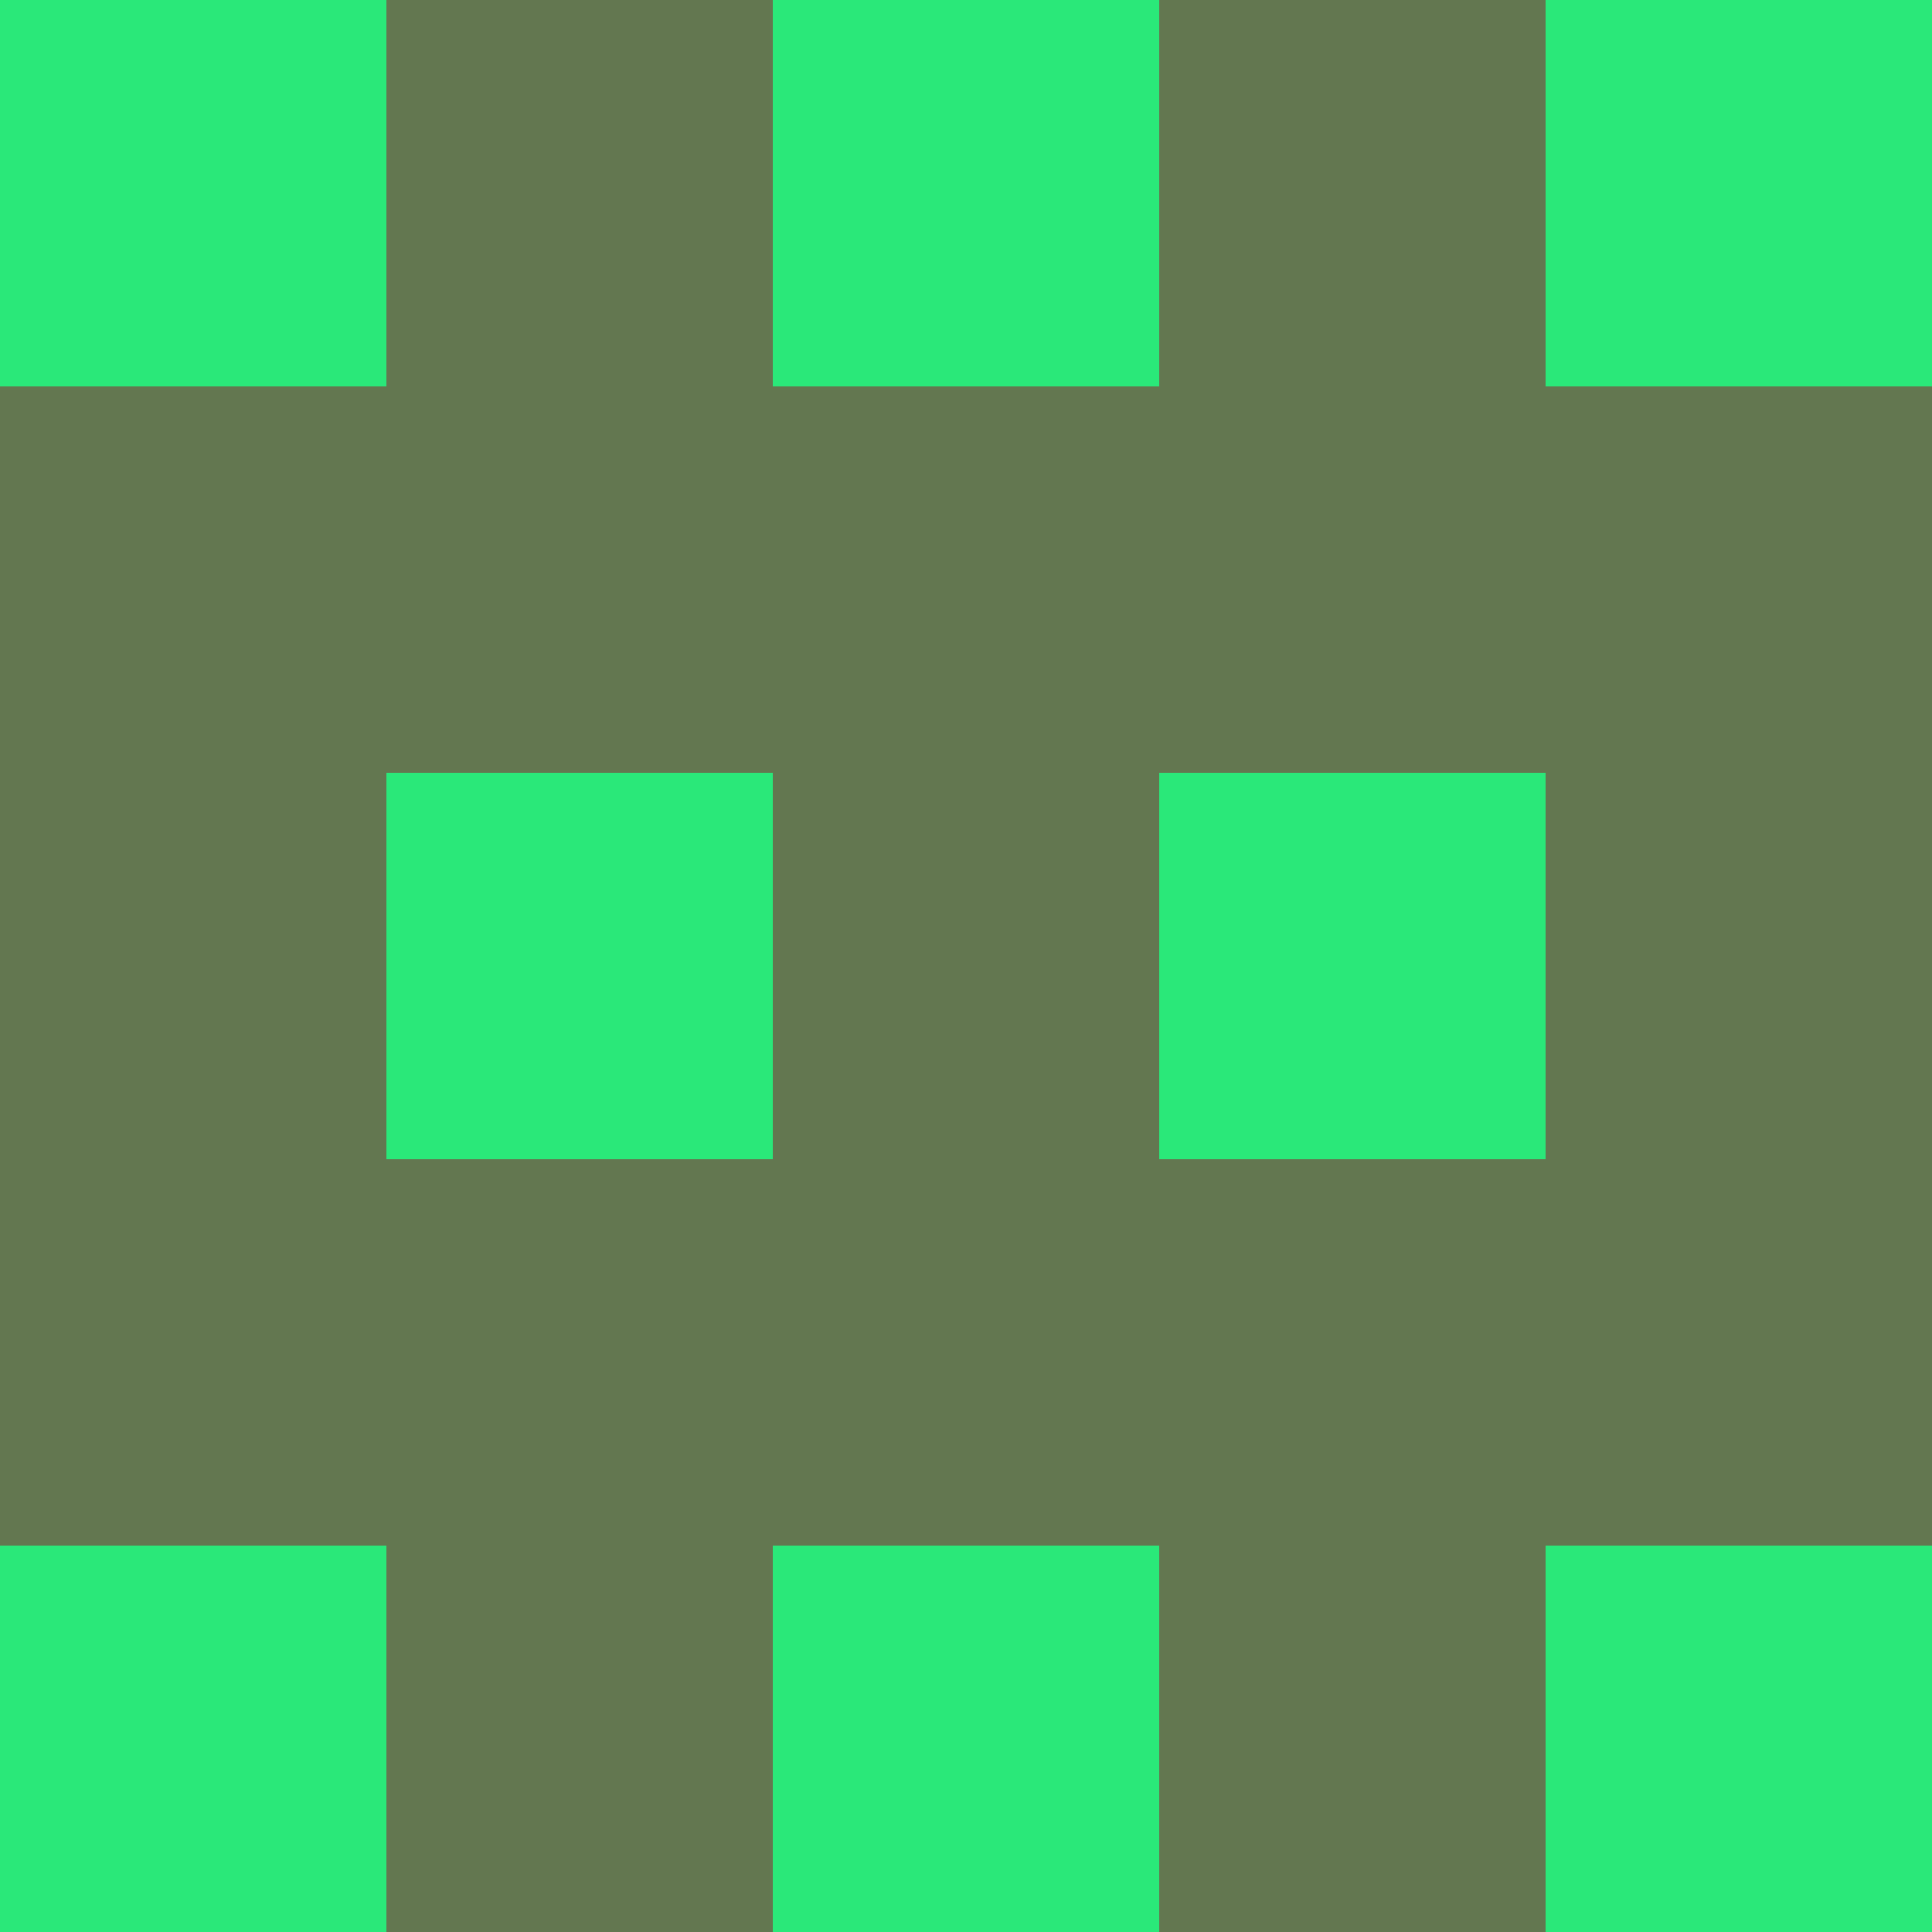 <?xml version="1.0" encoding="utf-8"?>
<!DOCTYPE svg PUBLIC "-//W3C//DTD SVG 20010904//EN"
"http://www.w3.org/TR/2001/REC-SVG-20010904/DTD/svg10.dtd">
<svg viewBox="0 0 5 5" height="100" width="100" xml:lang="fr"
     xmlns="http://www.w3.org/2000/svg"
     xmlns:xlink="http://www.w3.org/1999/xlink">
                        <rect x="0" y="0" height="1" width="1" fill="#2AE879"/>
                    <rect x="4" y="0" height="1" width="1" fill="#2AE879"/>
                    <rect x="1" y="0" height="1" width="1" fill="#637750"/>
                    <rect x="3" y="0" height="1" width="1" fill="#637750"/>
                    <rect x="2" y="0" height="1" width="1" fill="#2AE879"/>
                                <rect x="0" y="1" height="1" width="1" fill="#637750"/>
                    <rect x="4" y="1" height="1" width="1" fill="#637750"/>
                    <rect x="1" y="1" height="1" width="1" fill="#637750"/>
                    <rect x="3" y="1" height="1" width="1" fill="#637750"/>
                    <rect x="2" y="1" height="1" width="1" fill="#637750"/>
                                <rect x="0" y="2" height="1" width="1" fill="#637750"/>
                    <rect x="4" y="2" height="1" width="1" fill="#637750"/>
                    <rect x="1" y="2" height="1" width="1" fill="#2AE879"/>
                    <rect x="3" y="2" height="1" width="1" fill="#2AE879"/>
                    <rect x="2" y="2" height="1" width="1" fill="#637750"/>
                                <rect x="0" y="3" height="1" width="1" fill="#637750"/>
                    <rect x="4" y="3" height="1" width="1" fill="#637750"/>
                    <rect x="1" y="3" height="1" width="1" fill="#637750"/>
                    <rect x="3" y="3" height="1" width="1" fill="#637750"/>
                    <rect x="2" y="3" height="1" width="1" fill="#637750"/>
                                <rect x="0" y="4" height="1" width="1" fill="#2AE879"/>
                    <rect x="4" y="4" height="1" width="1" fill="#2AE879"/>
                    <rect x="1" y="4" height="1" width="1" fill="#637750"/>
                    <rect x="3" y="4" height="1" width="1" fill="#637750"/>
                    <rect x="2" y="4" height="1" width="1" fill="#2AE879"/>
            </svg>
